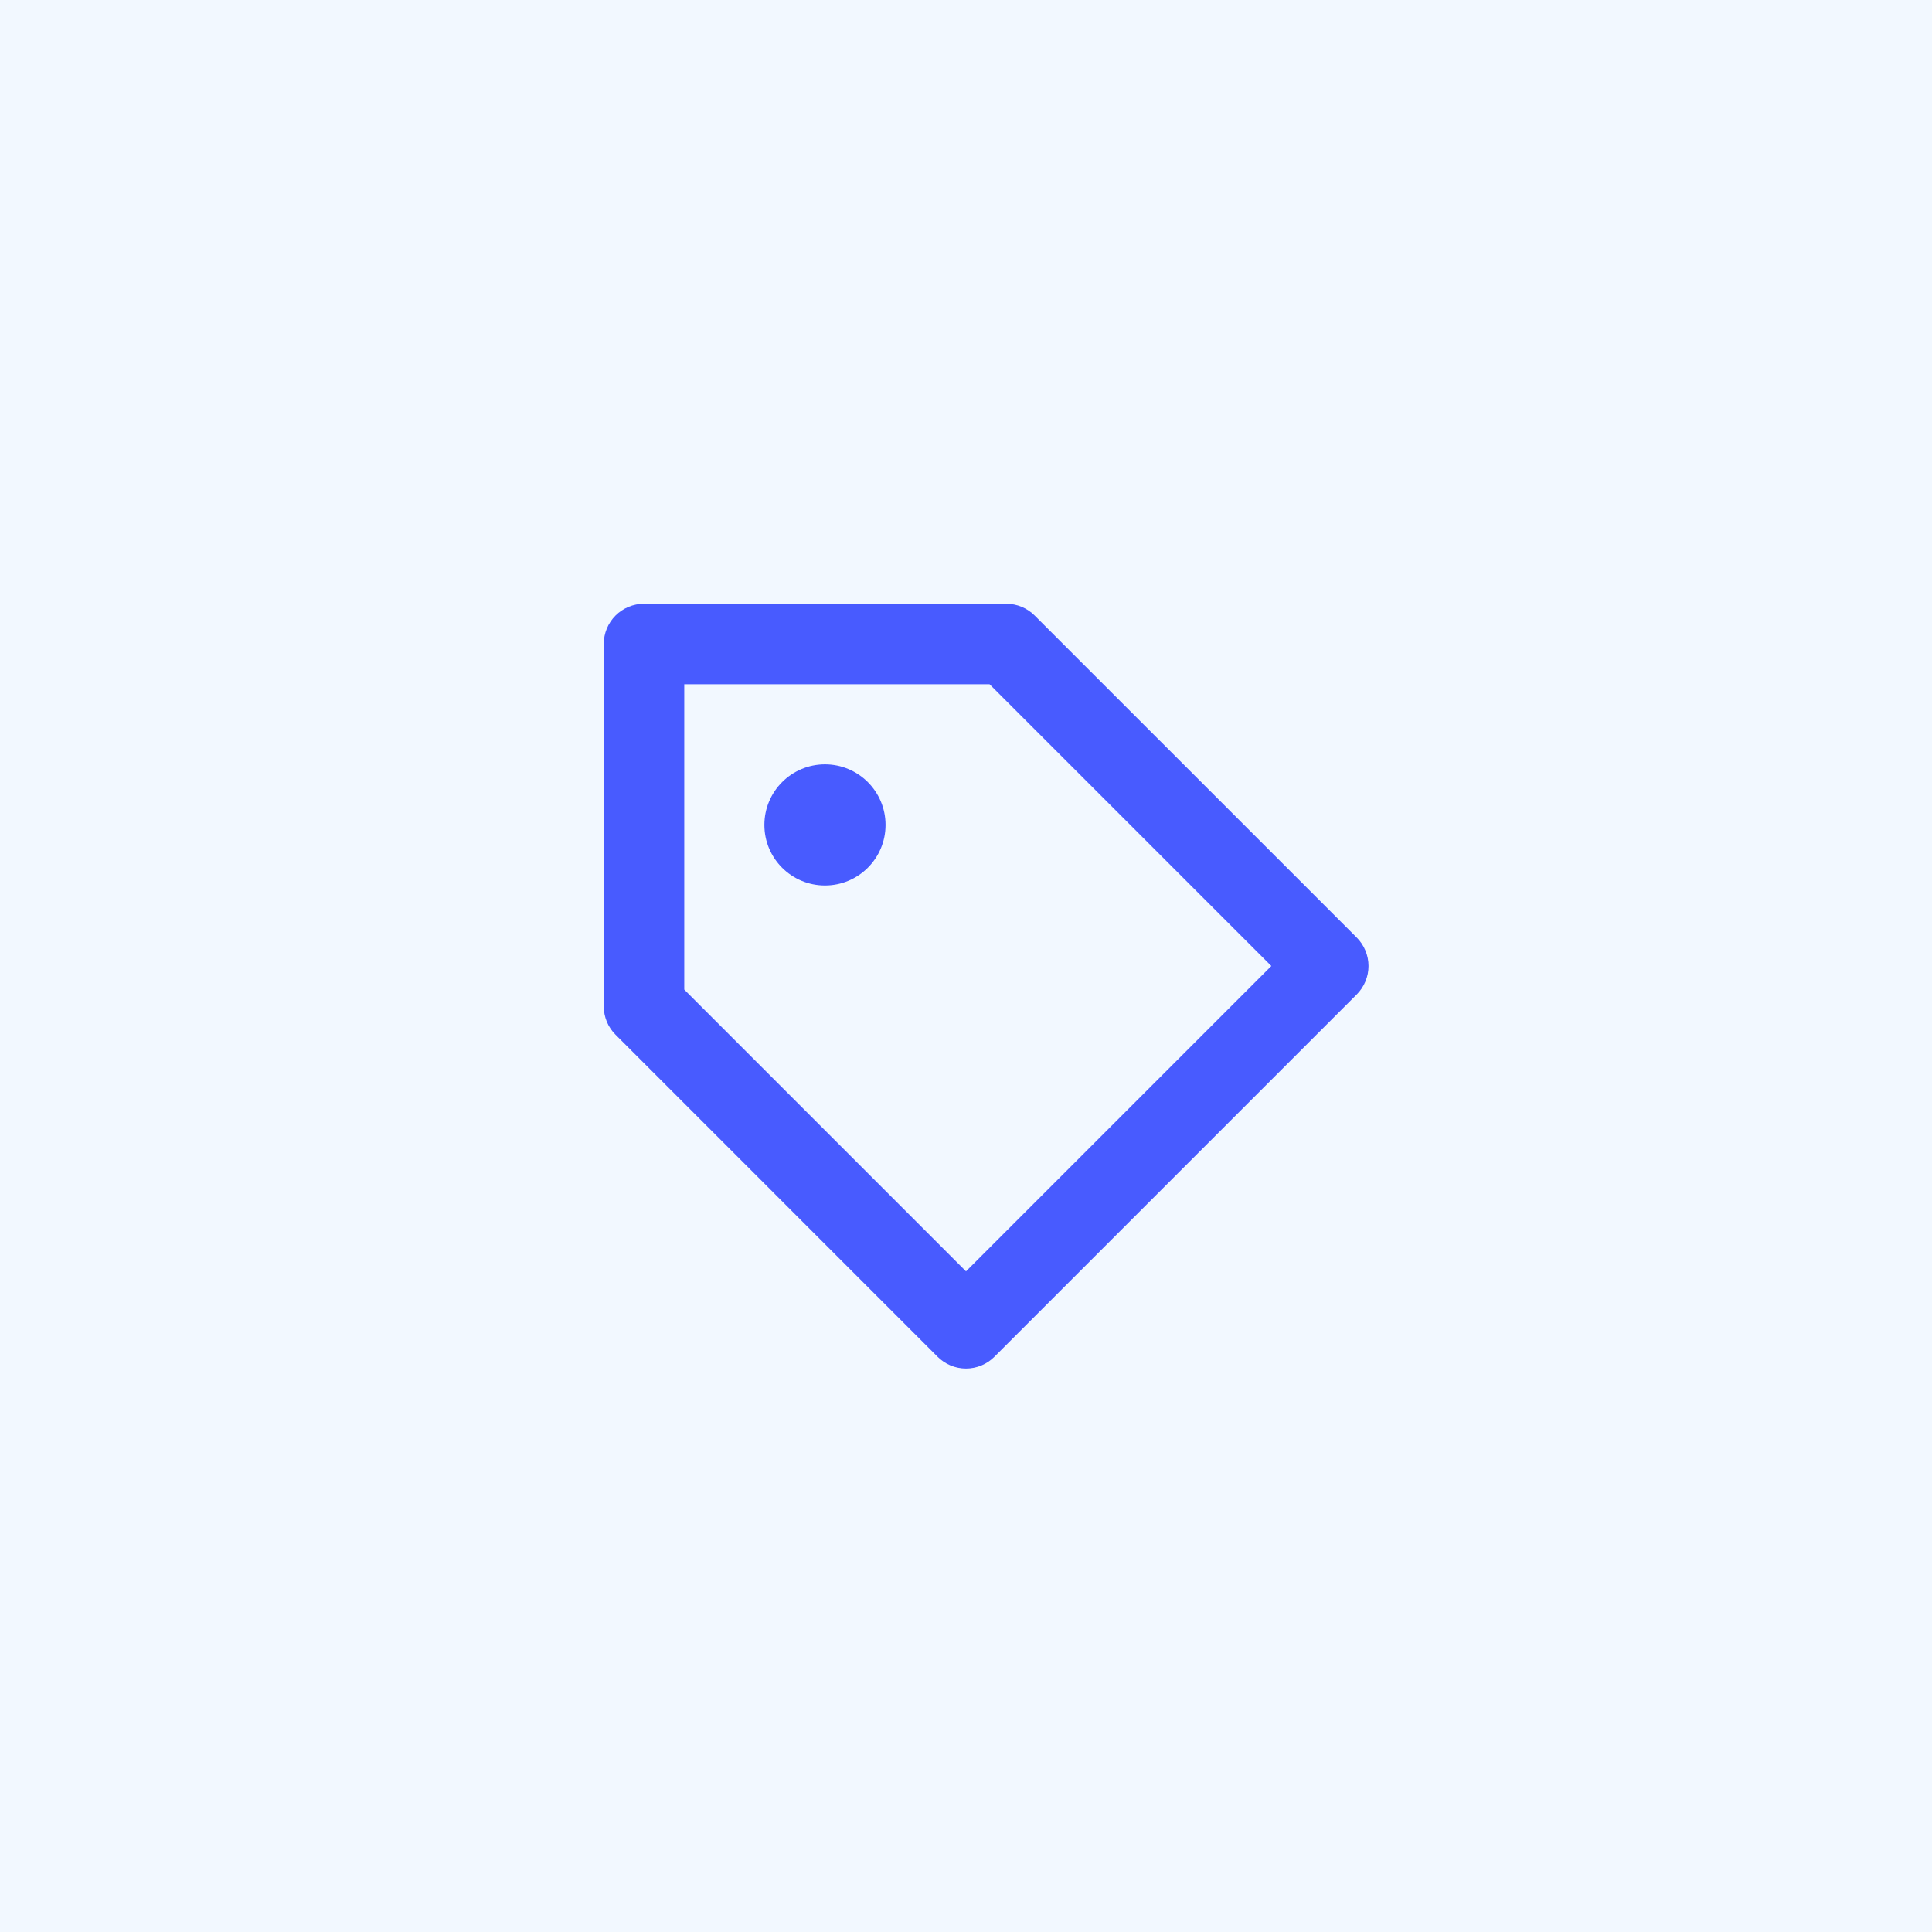 <svg width="64" height="64" viewBox="0 0 64 64" fill="none" xmlns="http://www.w3.org/2000/svg">
<rect width="64" height="64" fill="#F2F8FF"/>
<path d="M34.276 20.391C34.152 20.267 34.005 20.168 33.844 20.101C33.682 20.034 33.508 20 33.333 20H21.333C20.98 20 20.641 20.14 20.39 20.39C20.14 20.641 20 20.98 20 21.333V33.333C20 33.688 20.14 34.027 20.391 34.276L31.057 44.943C31.181 45.067 31.328 45.166 31.489 45.233C31.651 45.3 31.825 45.335 32 45.335C32.175 45.335 32.349 45.3 32.511 45.233C32.672 45.166 32.819 45.067 32.943 44.943L44.943 32.943C45.067 32.819 45.165 32.672 45.232 32.51C45.299 32.349 45.334 32.175 45.334 32C45.334 31.825 45.299 31.651 45.232 31.49C45.165 31.328 45.067 31.181 44.943 31.057L34.276 20.391ZM32 42.115L22.667 32.781V22.667H32.781L42.115 32L32 42.115Z" fill="#485BFF"/>
<path d="M27.328 29.333C28.436 29.333 29.335 28.435 29.335 27.327C29.335 26.218 28.436 25.32 27.328 25.32C26.22 25.32 25.321 26.218 25.321 27.327C25.321 28.435 26.22 29.333 27.328 29.333Z" fill="#485BFF"/>
</svg>
